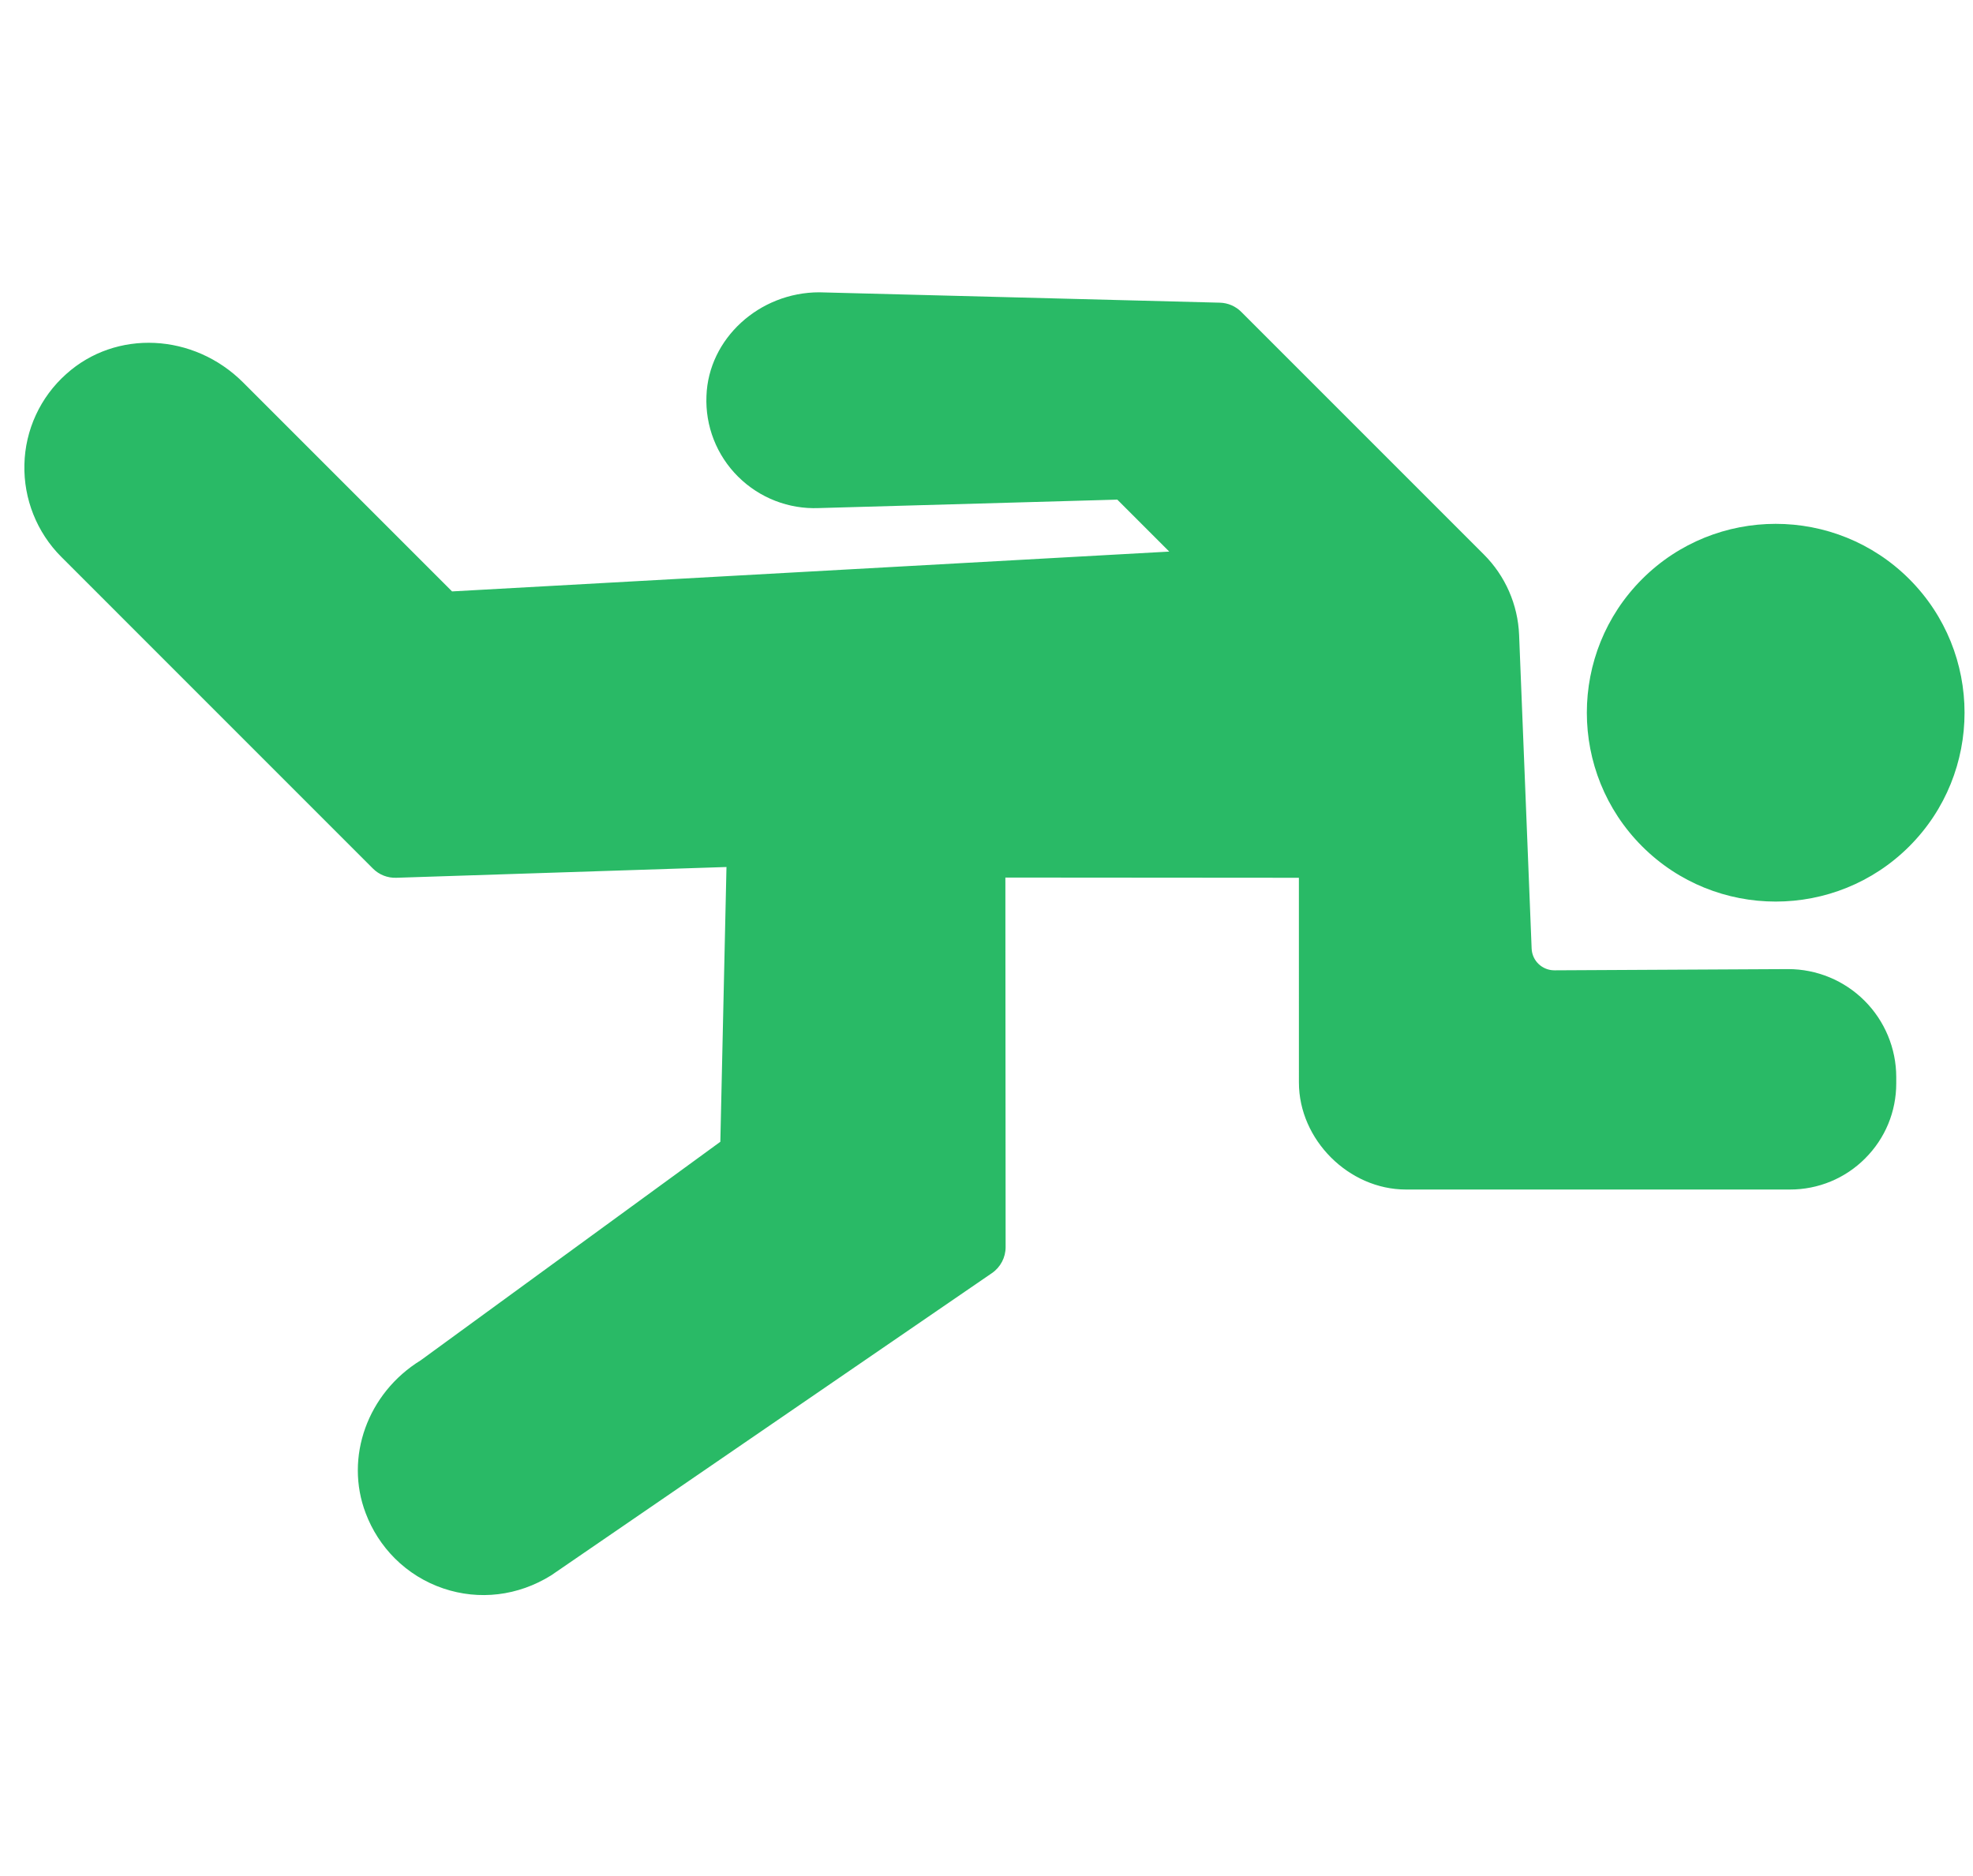<svg width="81" height="77" viewBox="0 0 81 77" fill="none" xmlns="http://www.w3.org/2000/svg">
<path d="M33.635 12L50.082 12.426C50.412 12.435 50.727 12.57 50.962 12.806L60.915 22.759C61.799 23.64 62.317 24.823 62.366 26.07L62.88 38.94C62.9 39.443 63.313 39.835 63.817 39.834L73.412 39.784C74.587 39.784 75.715 40.251 76.546 41.081C77.378 41.912 77.847 43.038 77.849 44.214V44.474C77.849 45.638 77.396 46.733 76.572 47.556C76.168 47.962 75.687 48.284 75.158 48.503C74.629 48.722 74.061 48.834 73.489 48.833H57.719C55.372 48.833 53.326 46.788 53.326 44.44L53.325 36.035L41.275 36.026L41.285 51.196C41.286 51.622 41.075 52.022 40.725 52.263L22.627 64.673C21.264 65.522 19.669 65.706 18.201 65.21C17.45 64.957 16.767 64.533 16.207 63.973C15.683 63.448 15.276 62.817 15.014 62.123C14.139 59.83 15.088 57.189 17.27 55.846L29.573 46.873L29.825 35.593L16.269 36.035C16.092 36.041 15.916 36.011 15.751 35.946C15.586 35.881 15.437 35.783 15.312 35.658L2.515 22.86C1.515 21.861 0.965 20.48 1.002 19.068C1.018 18.365 1.178 17.673 1.473 17.035C1.768 16.396 2.191 15.826 2.716 15.358C4.758 13.518 7.95 13.67 9.983 15.703L18.559 24.279L48.003 22.644L45.87 20.511L33.607 20.858C32.999 20.882 32.393 20.78 31.827 20.56C31.26 20.34 30.745 20.006 30.313 19.578L30.297 19.563C29.864 19.132 29.525 18.615 29.302 18.046C29.079 17.476 28.977 16.867 29.003 16.256C29.083 13.909 31.163 12.001 33.635 12V12ZM67.415 23.774C70.44 20.749 75.36 20.749 78.385 23.774C81.409 26.799 81.409 31.718 78.385 34.744C75.36 37.768 70.44 37.768 67.415 34.744C64.391 31.718 64.39 26.799 67.415 23.774Z" fill="#29BA66"/>
</svg>
